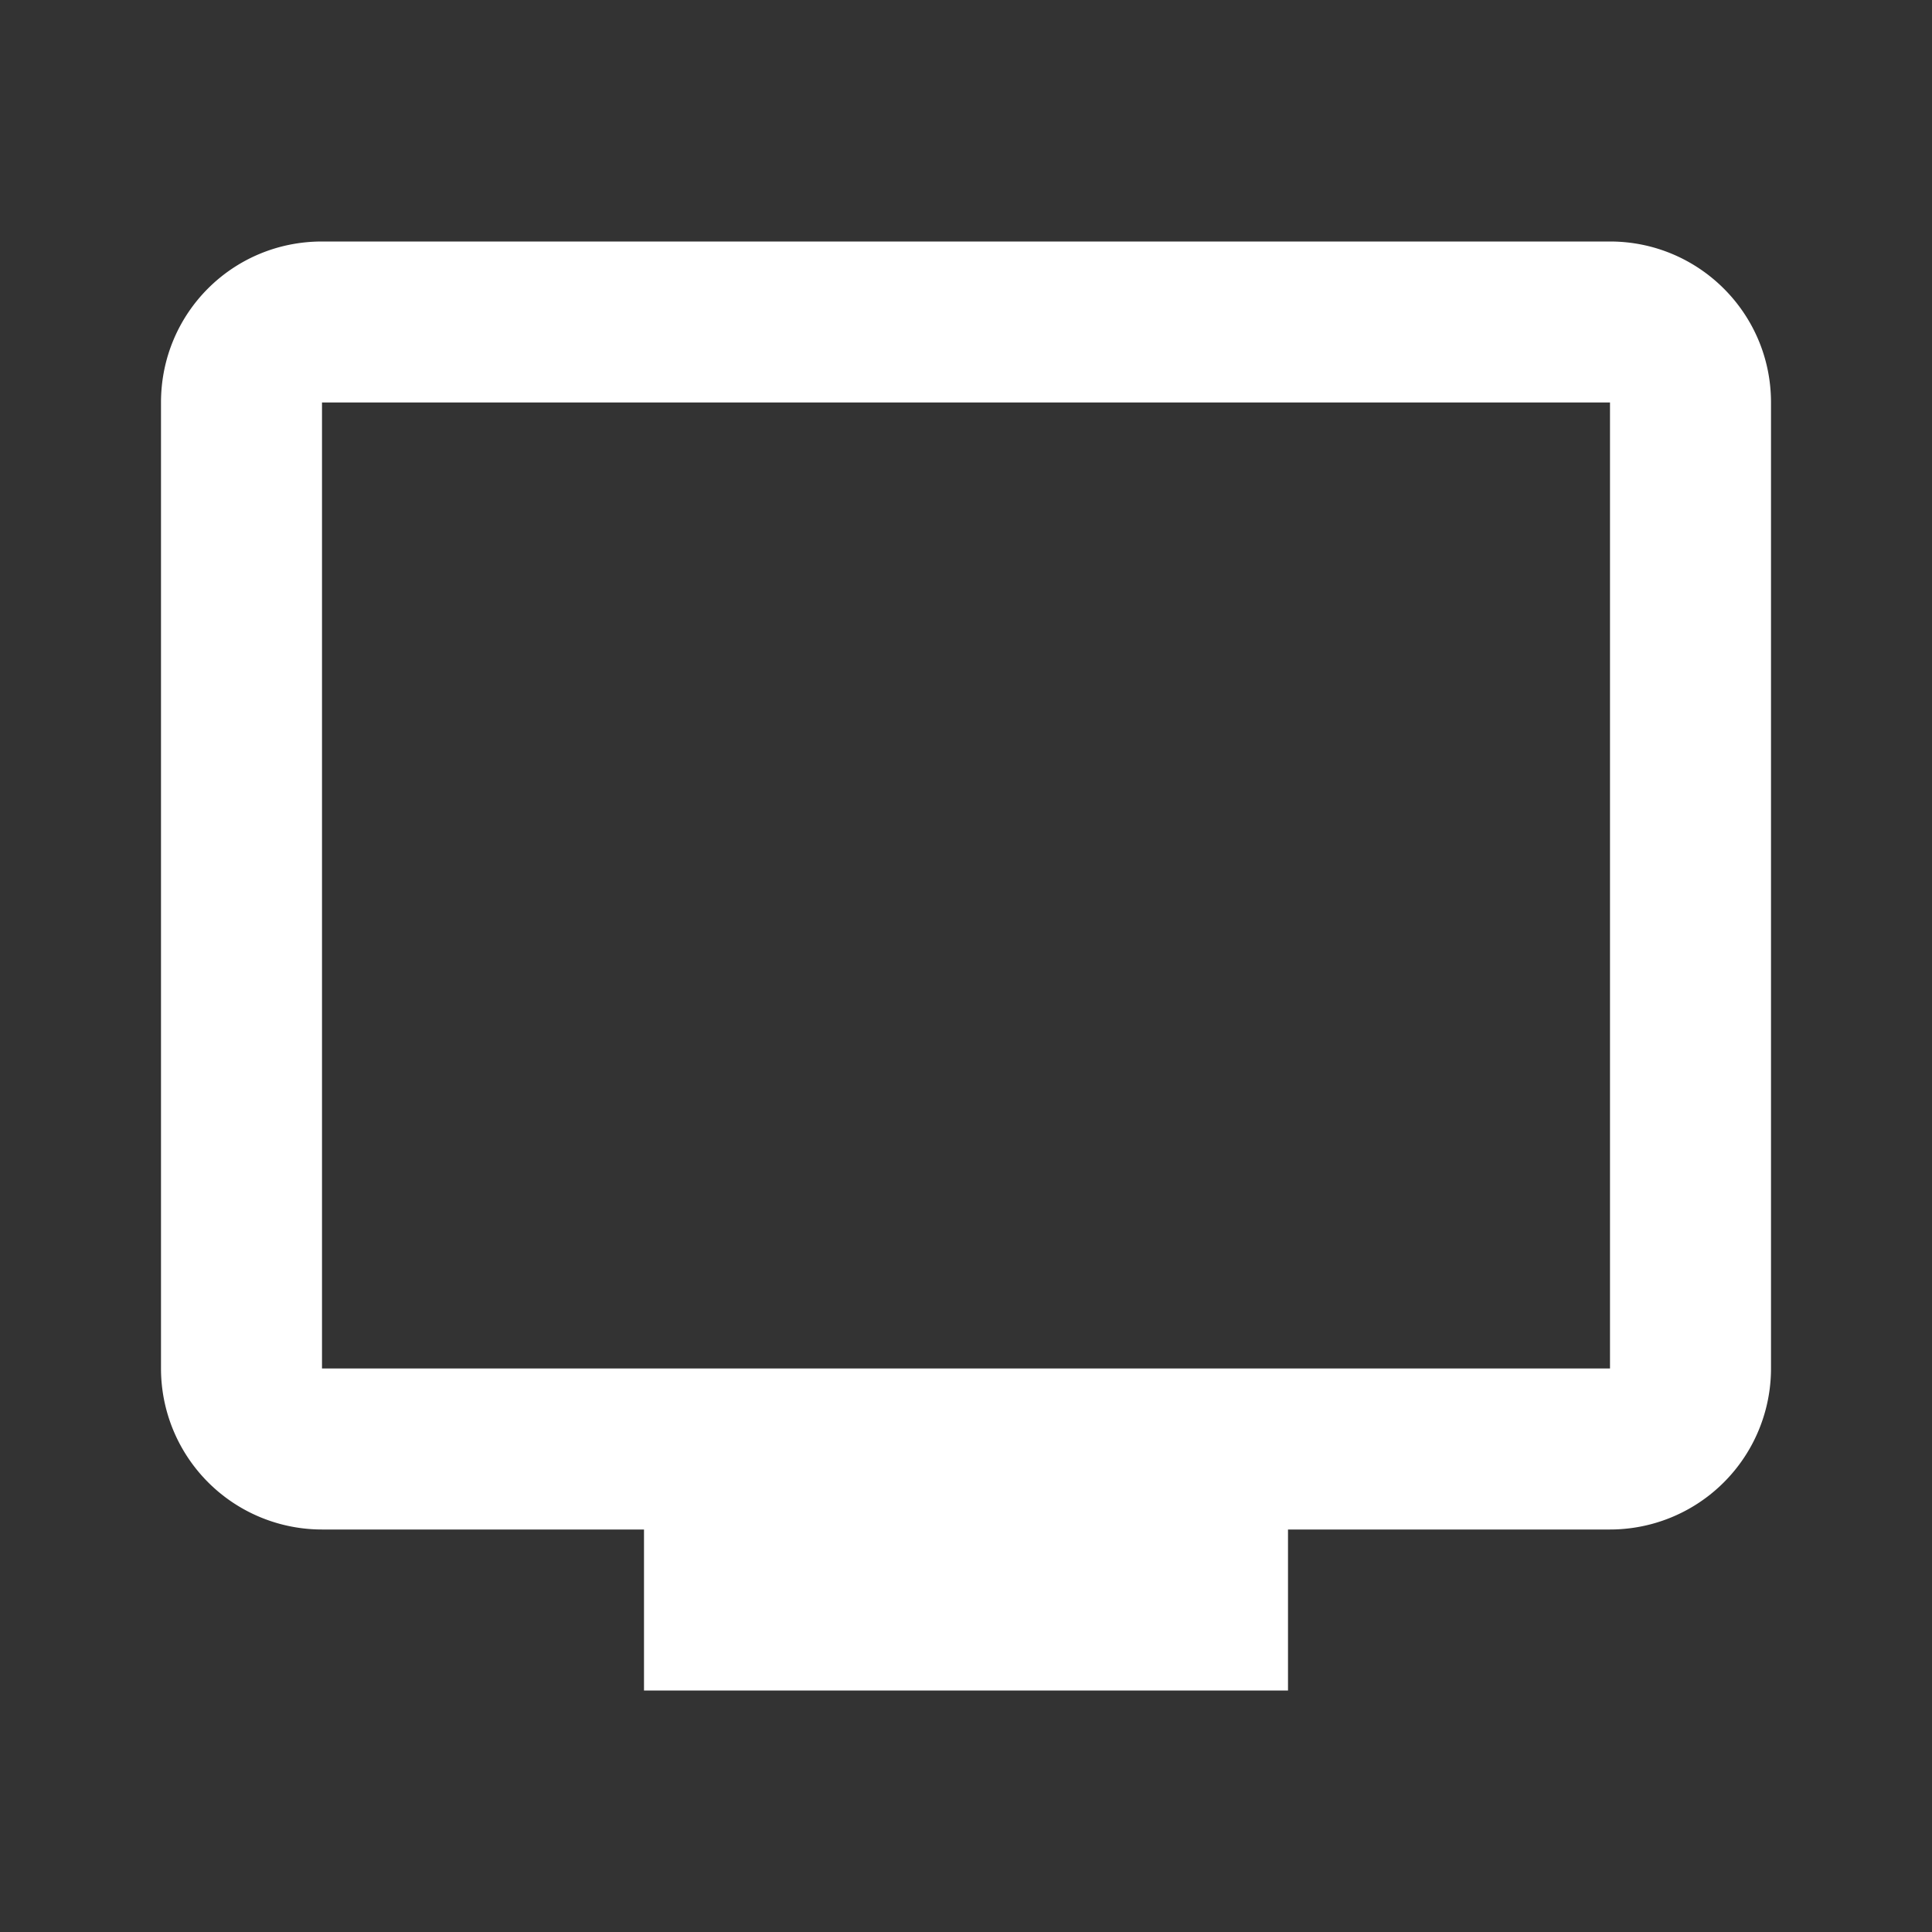 <?xml version="1.0" encoding="UTF-8"?><!DOCTYPE svg PUBLIC "-//W3C//DTD SVG 1.1//EN" "http://www.w3.org/Graphics/SVG/1.1/DTD/svg11.dtd"><svg xmlns="http://www.w3.org/2000/svg" xmlns:xlink="http://www.w3.org/1999/xlink" version="1.1" width="24" height="24" viewBox="0 0 24 24"><rect x="0" y="0" width="24" height="24" fill="#333333" stroke="none"/><path fill="#ffffff" d="M20,17H4V5H20M20,3H4C2.89,3 2,3.89 2,5V17A2,2 0 0,0 4,19H8V21H16V19H20A2,2 0 0,0 22,17V5C22,3.89 21.1,3 20,3Z" /></svg>